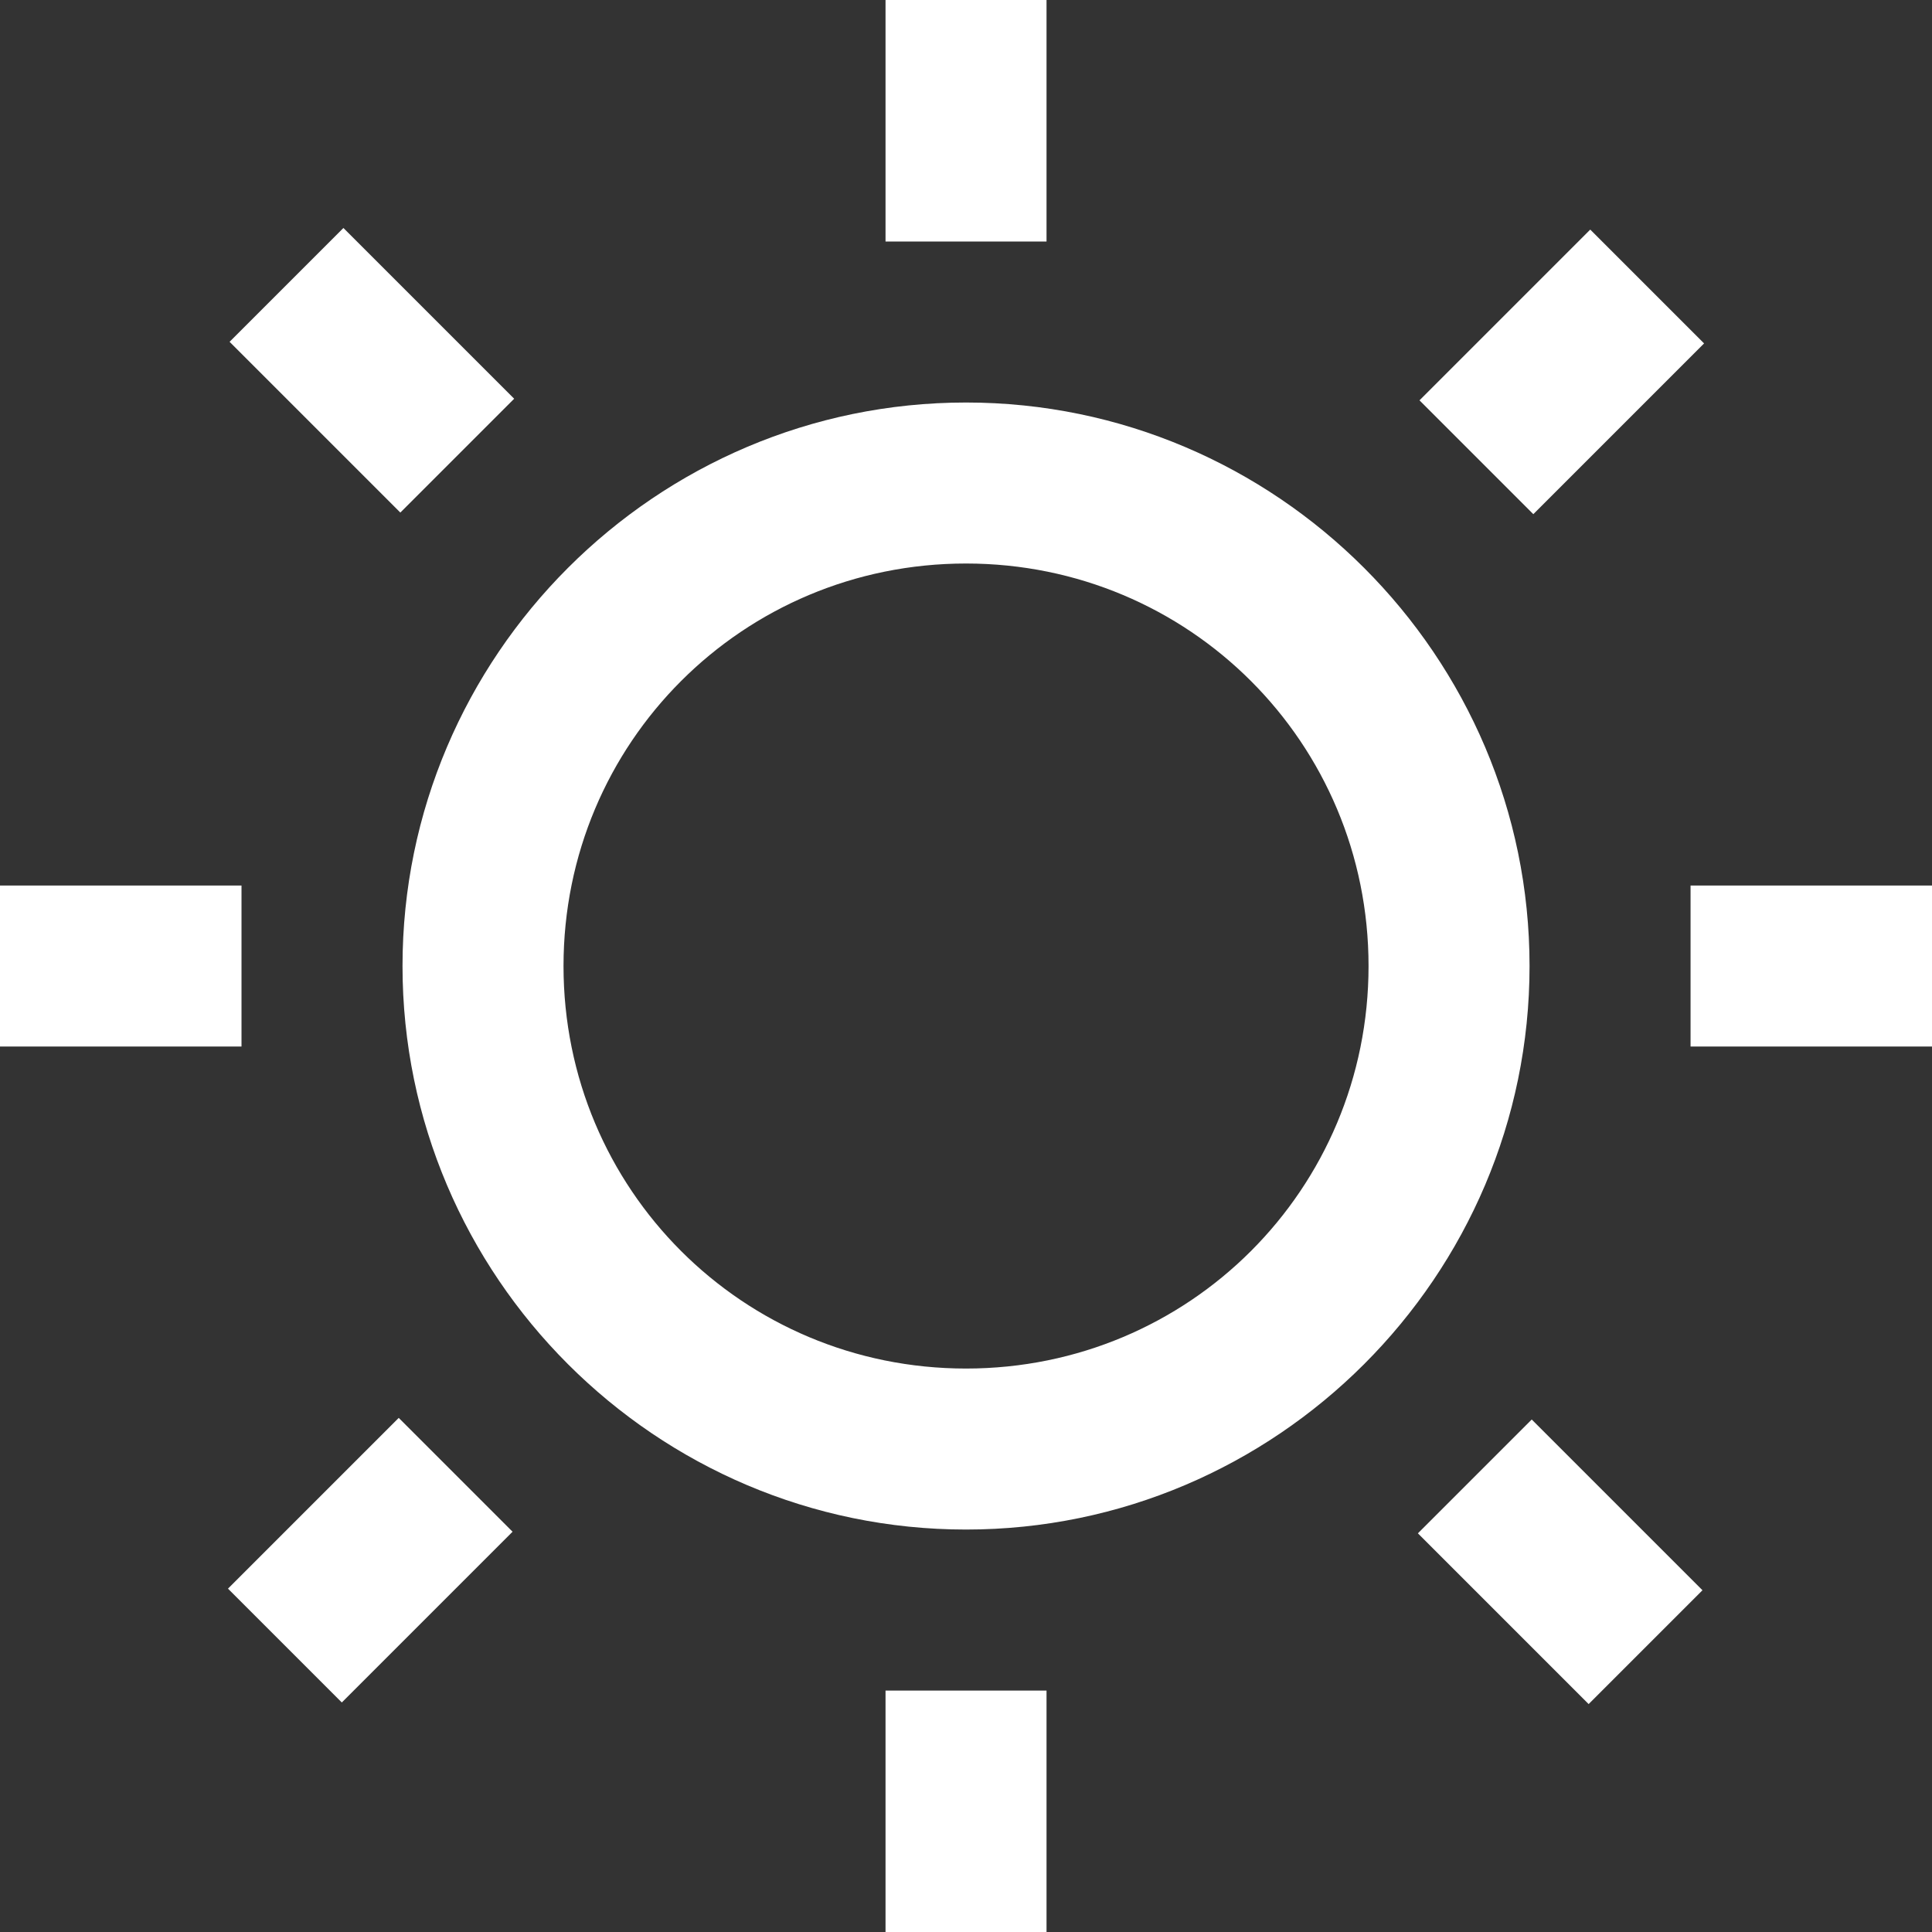 <svg xmlns="http://www.w3.org/2000/svg" xmlns:xlink="http://www.w3.org/1999/xlink" viewBox="0,0,256,256" width="24px" height="24px" fill-rule="nonzero"><rect x="0" y="0" width="256" height="256" fill="#333333" stroke="none"/><g fill="#ffffff" fill-rule="nonzero" stroke="none" stroke-width="1" stroke-linecap="butt" stroke-linejoin="miter" stroke-miterlimit="10" stroke-dasharray="" stroke-dashoffset="0" font-family="none" font-weight="none" font-size="none" text-anchor="none" style="mix-blend-mode: normal"><g transform="scale(10.667,10.667)"><path d="M11,0v3h2v-3zM4.266,2.832l-1.414,1.414l2.121,2.121l1.414,-1.414zM19.754,2.852l-2.121,2.121l1.414,1.414l2.121,-2.121zM12,5c-3.854,0 -7,3.146 -7,7c0,3.854 3.146,7 7,7c3.854,0 7,-3.146 7,-7c0,-3.854 -3.146,-7 -7,-7zM12,7c2.773,0 5,2.227 5,5c0,2.773 -2.227,5 -5,5c-2.773,0 -5,-2.227 -5,-5c0,-2.773 2.227,-5 5,-5zM0,11v2h3v-2zM21,11v2h3v-2zM4.953,17.613l-2.121,2.121l1.414,1.414l2.121,-2.121zM19.027,17.633l-1.414,1.414l2.121,2.121l1.414,-1.414zM11,21v3h2v-3z"></path></g></g></svg>